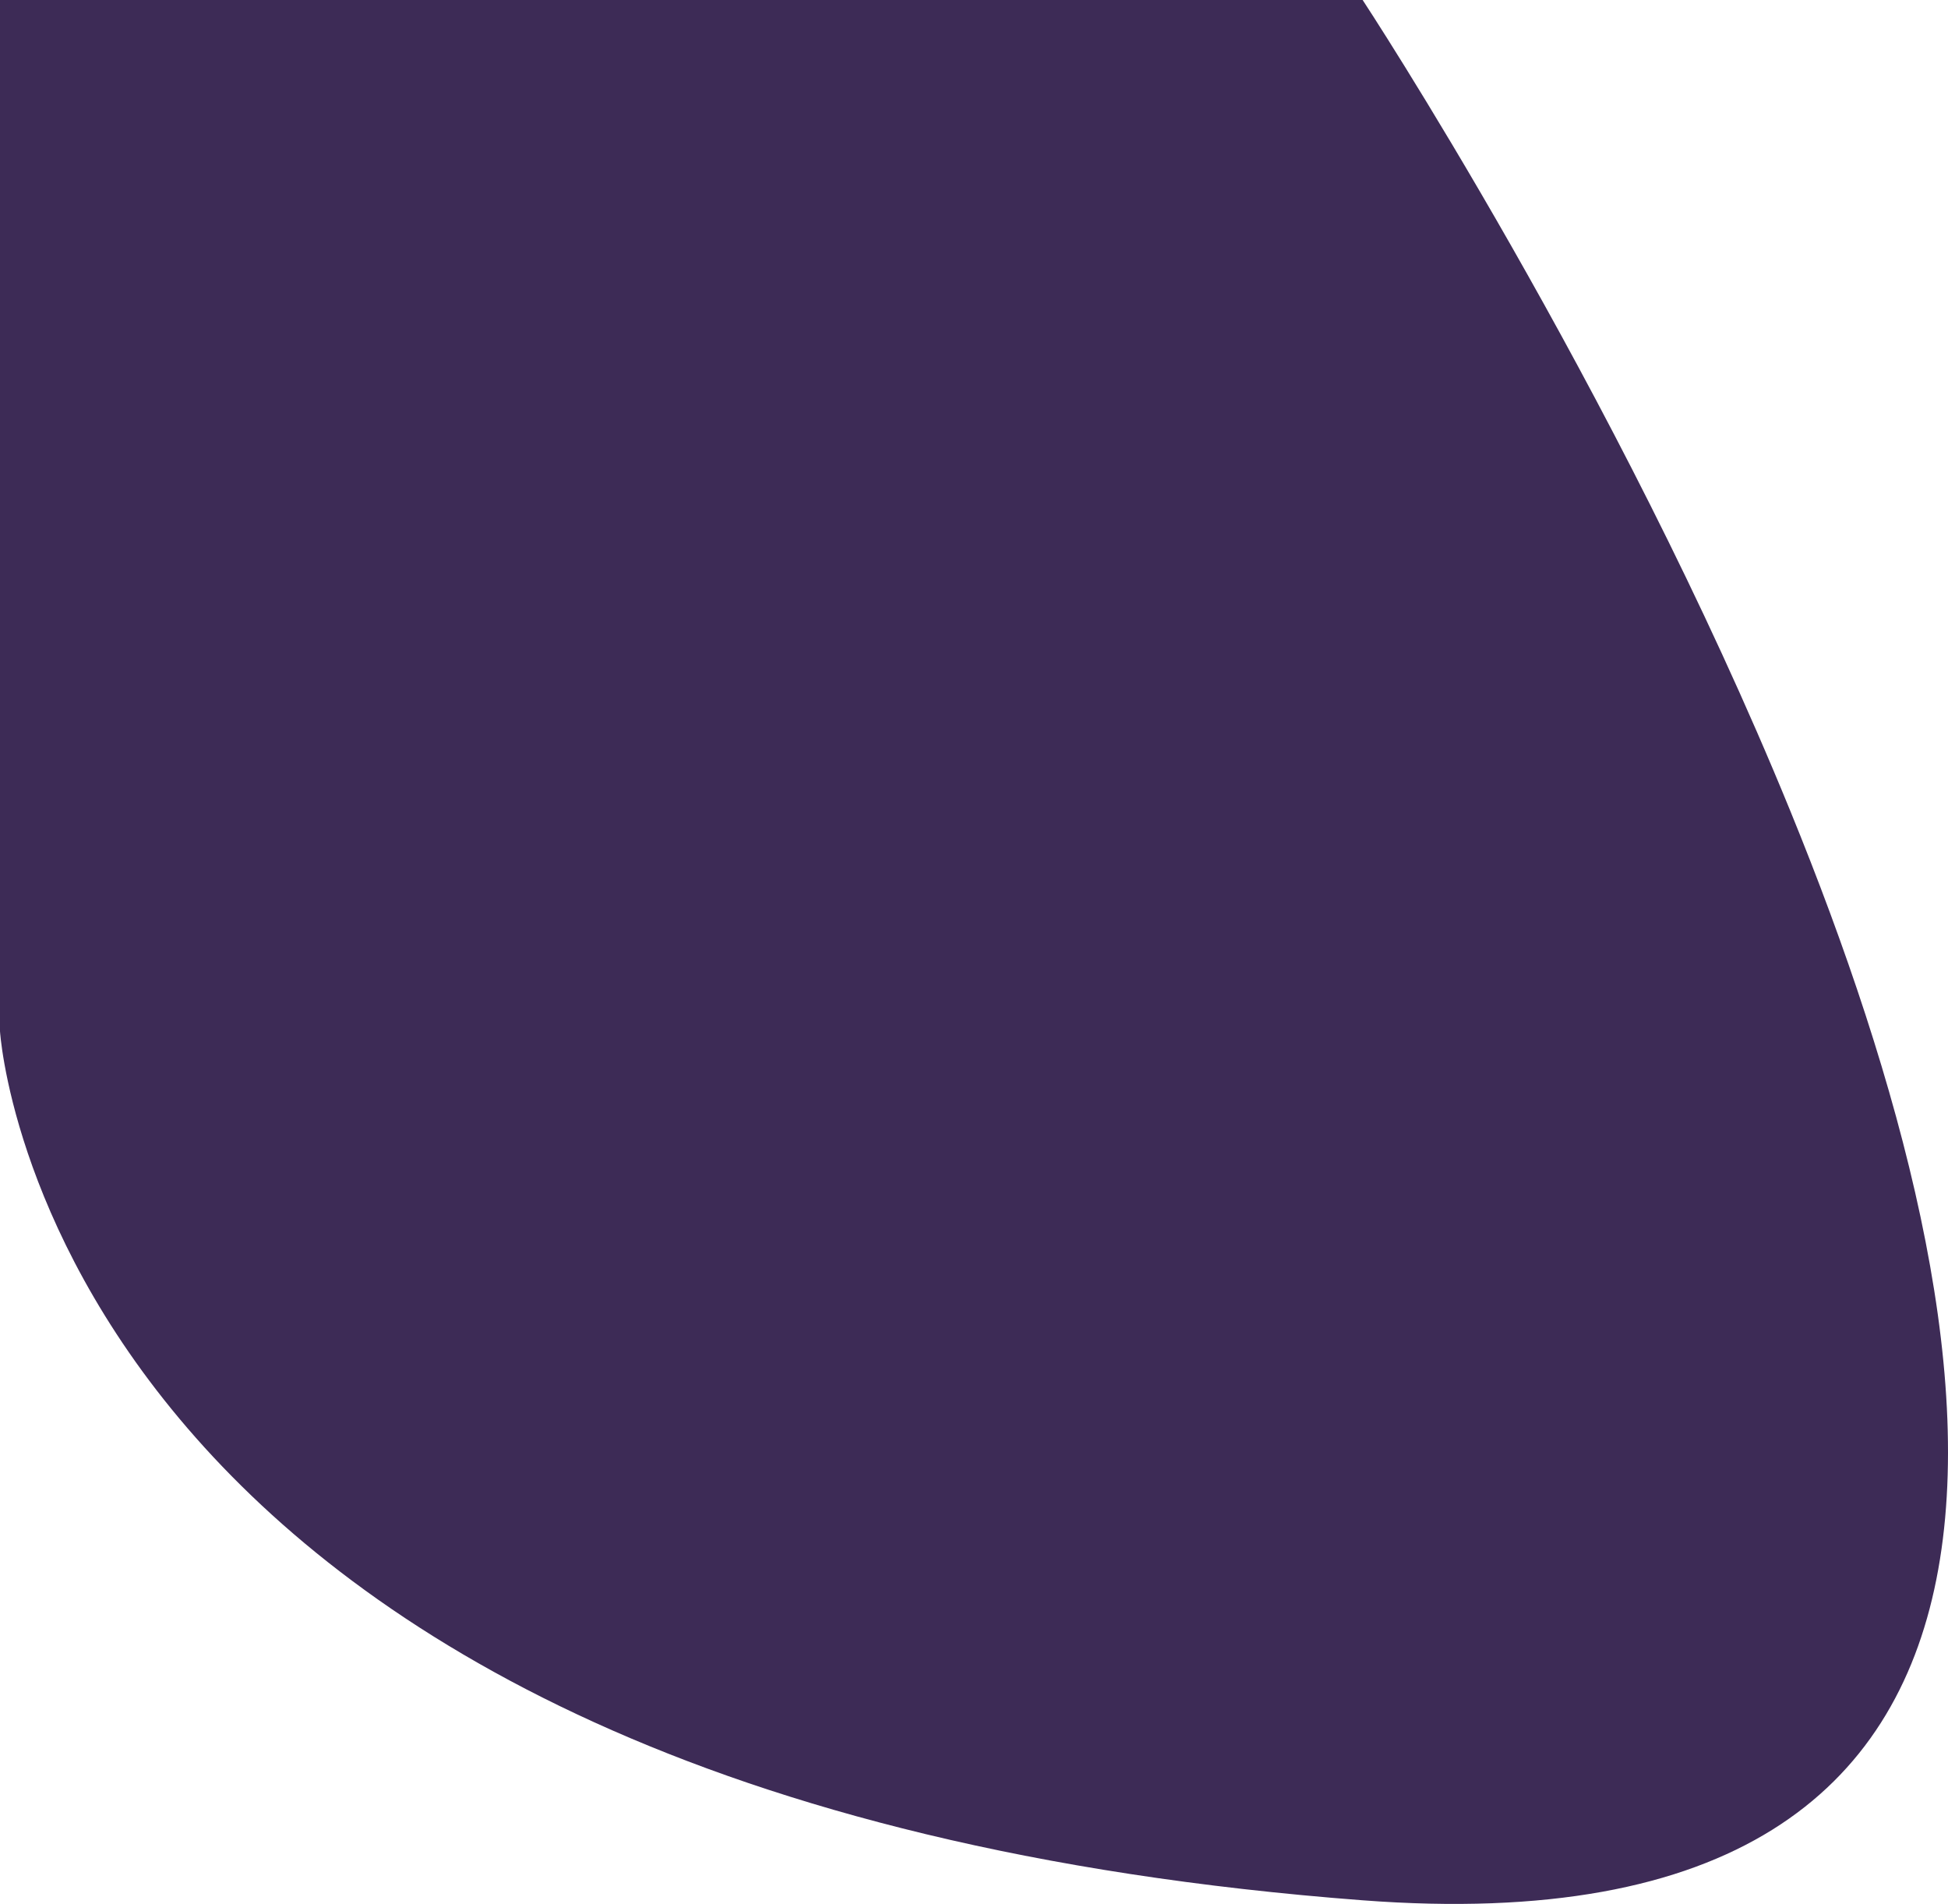 <svg xmlns="http://www.w3.org/2000/svg" width="537.519" height="525.246" viewBox="0 0 537.519 525.246"><path d="M0,0H376s70.027,106.356,117.98,223.655c61,149.2,85.865,316.085-117.98,300.587C12.641,496.617,0,284.484,0,284.484Z" fill="#3d2b56"/></svg>